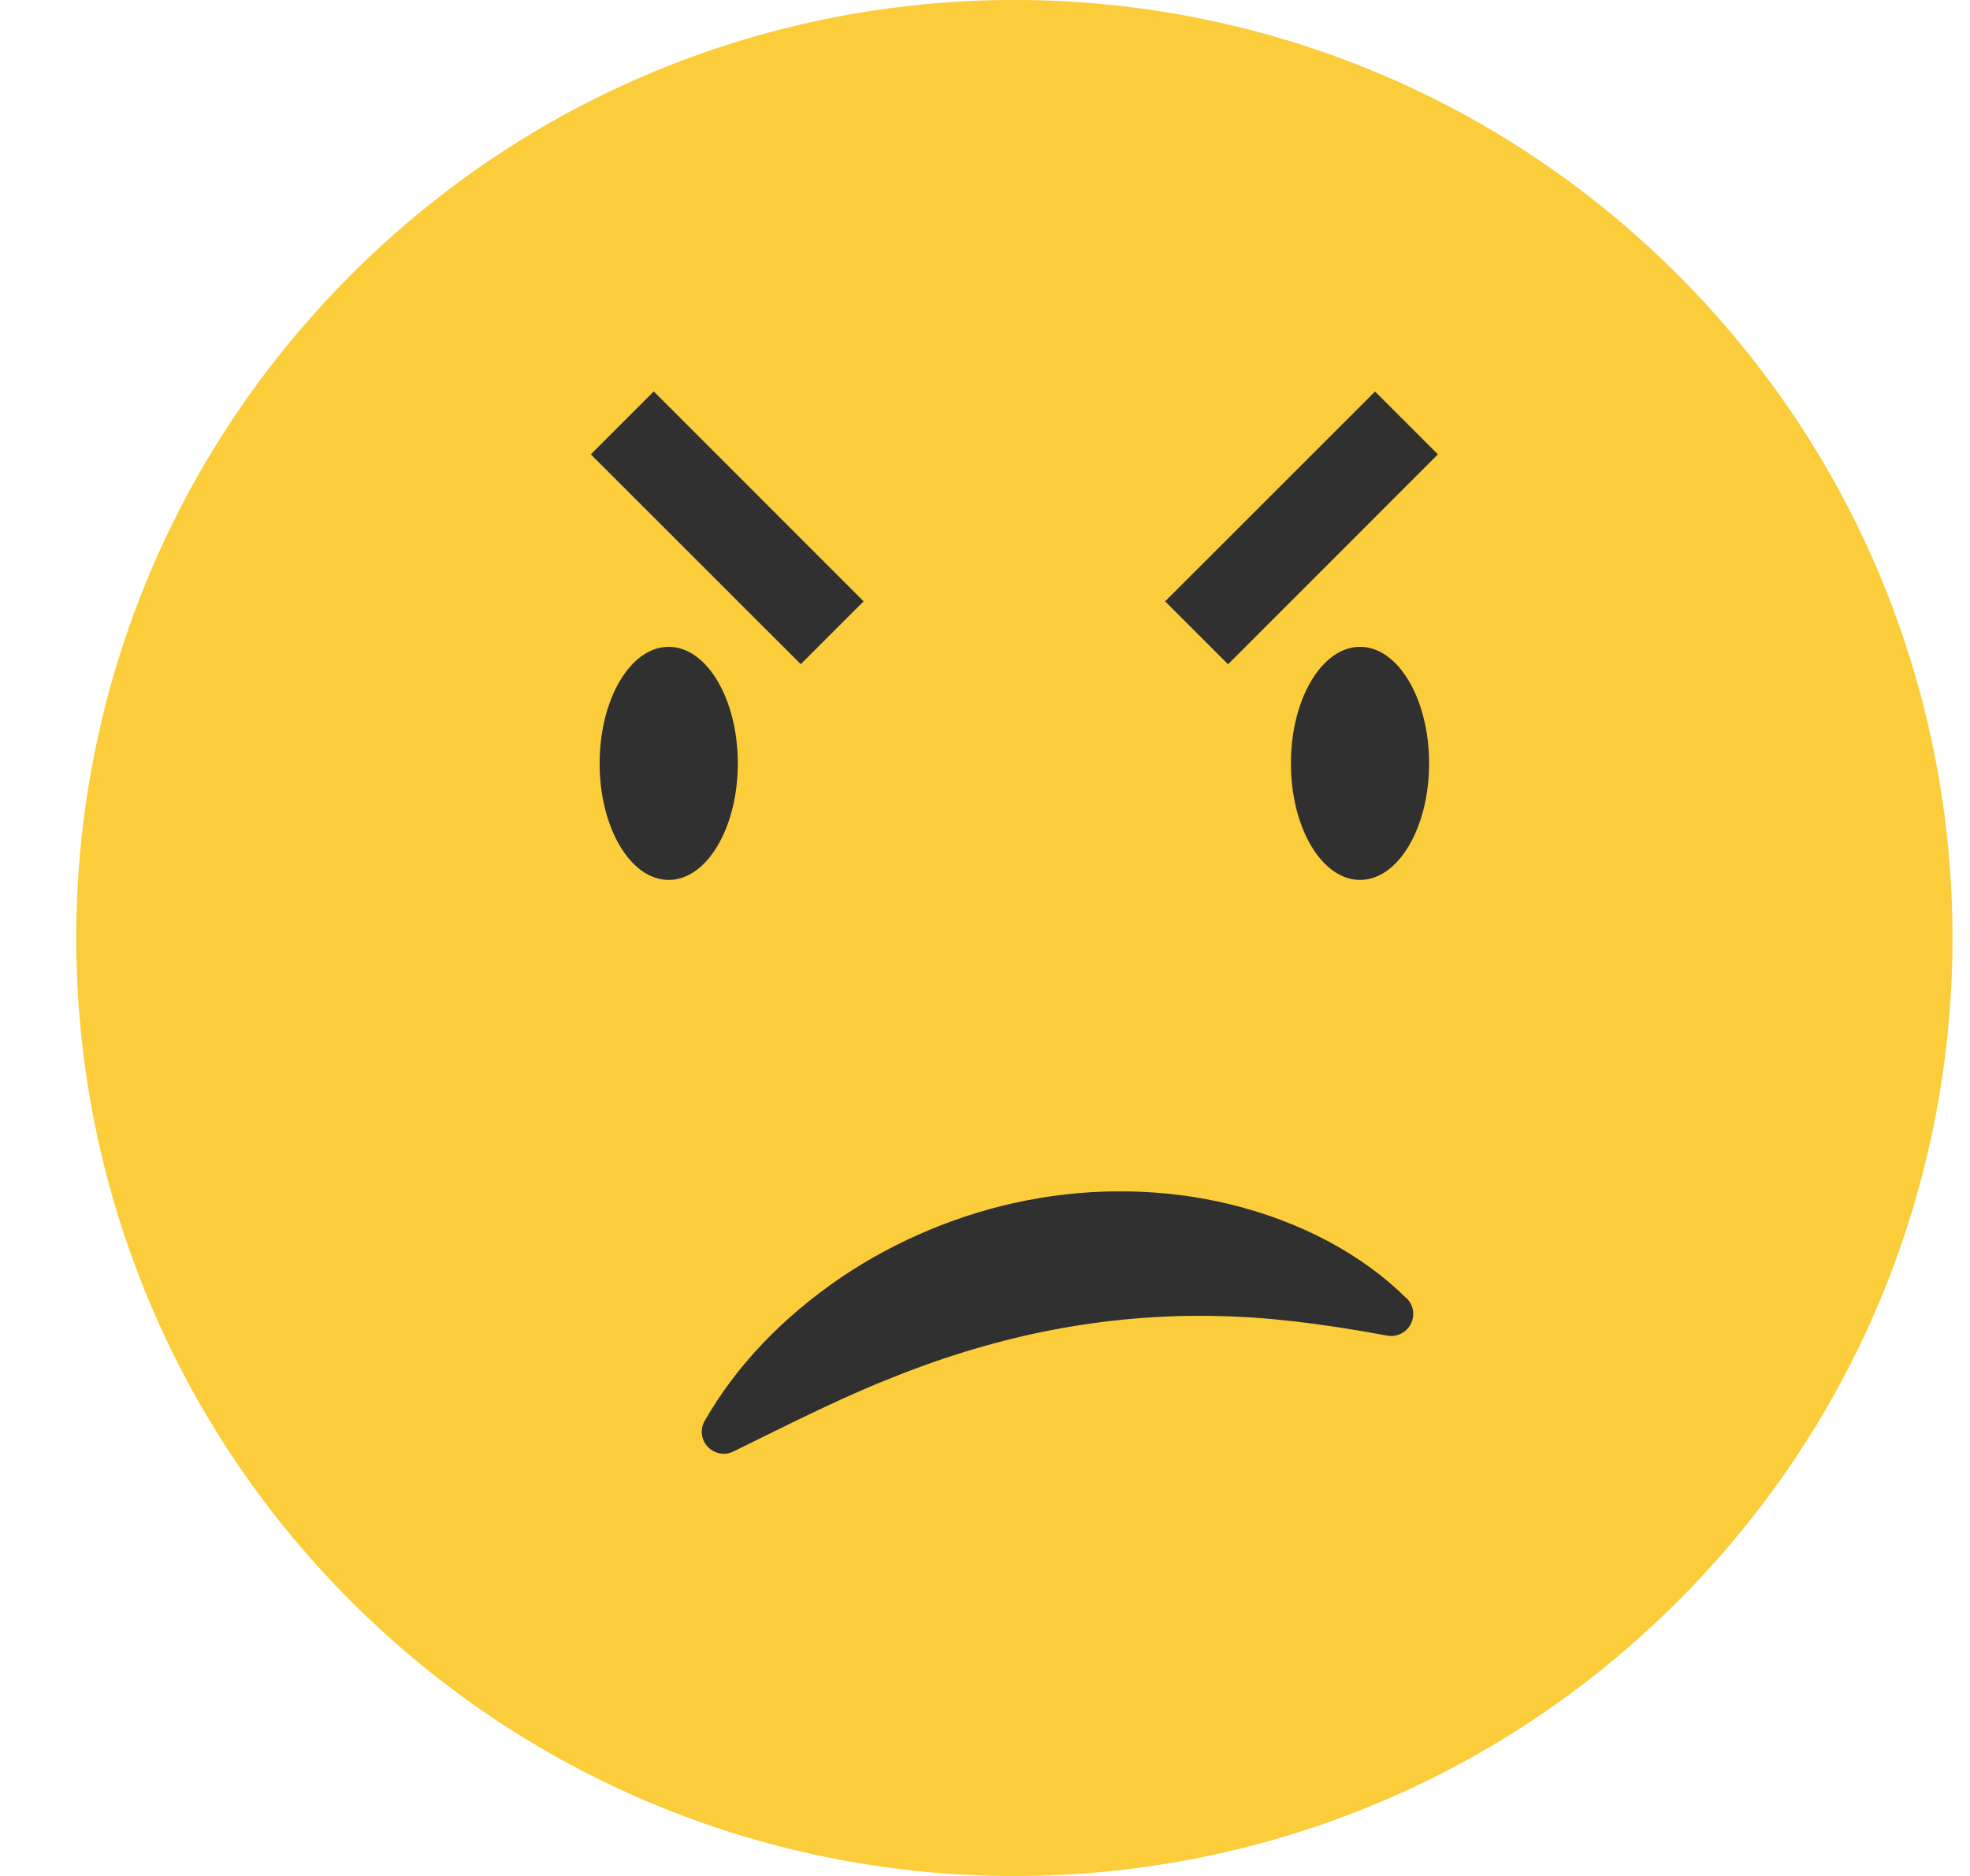 <svg width="21" height="20" viewBox="0 0 21 20" fill="none" xmlns="http://www.w3.org/2000/svg">
<g clip-path="url(#clip0_158_1838)">
<path d="M17.885 17.072C21.79 13.166 21.79 6.834 17.885 2.929C13.979 -0.977 7.647 -0.977 3.742 2.929C-0.164 6.834 -0.164 13.166 3.742 17.072C7.647 20.977 13.979 20.977 17.885 17.072Z" fill="#FCCD3A"/>
<path d="M7.128 9.381C7.535 9.381 7.865 8.825 7.865 8.139C7.865 7.453 7.535 6.896 7.128 6.896C6.721 6.896 6.392 7.453 6.392 8.139C6.392 8.825 6.721 9.381 7.128 9.381Z" fill="#303030"/>
<path d="M15.234 8.139C15.234 8.825 14.905 9.381 14.498 9.381C14.09 9.381 13.761 8.825 13.761 8.139C13.761 7.453 14.09 6.896 14.498 6.896C14.905 6.896 15.234 7.453 15.234 8.139Z" fill="#303030"/>
<path d="M6.969 4.173L6.298 4.844L8.536 7.081L9.206 6.411L6.969 4.173Z" fill="#303030"/>
<path d="M15.328 4.844L14.658 4.174L12.42 6.411L13.091 7.082L15.328 4.844Z" fill="#303030"/>
<path d="M14.994 13.842C14.516 13.369 13.863 13.022 13.104 12.837C12.41 12.67 11.665 12.657 10.947 12.797C10.246 12.933 9.562 13.217 8.967 13.618C8.336 14.049 7.846 14.564 7.512 15.148C7.46 15.237 7.474 15.35 7.545 15.425C7.591 15.473 7.653 15.499 7.716 15.499C7.751 15.499 7.787 15.491 7.819 15.474L8.039 15.366C8.554 15.112 9.04 14.871 9.533 14.678C10.098 14.452 10.663 14.285 11.215 14.179C11.788 14.069 12.371 14.018 12.946 14.03C13.48 14.038 14.048 14.103 14.787 14.239C14.888 14.258 14.99 14.208 15.038 14.117C15.086 14.025 15.069 13.914 14.995 13.841L14.994 13.842Z" fill="#303030"/>
</g>
<defs>
<clipPath id="clip0_158_1838">
<rect width="20" height="20" fill="white" transform="translate(0.813)"/>
</clipPath>
</defs>
</svg>
